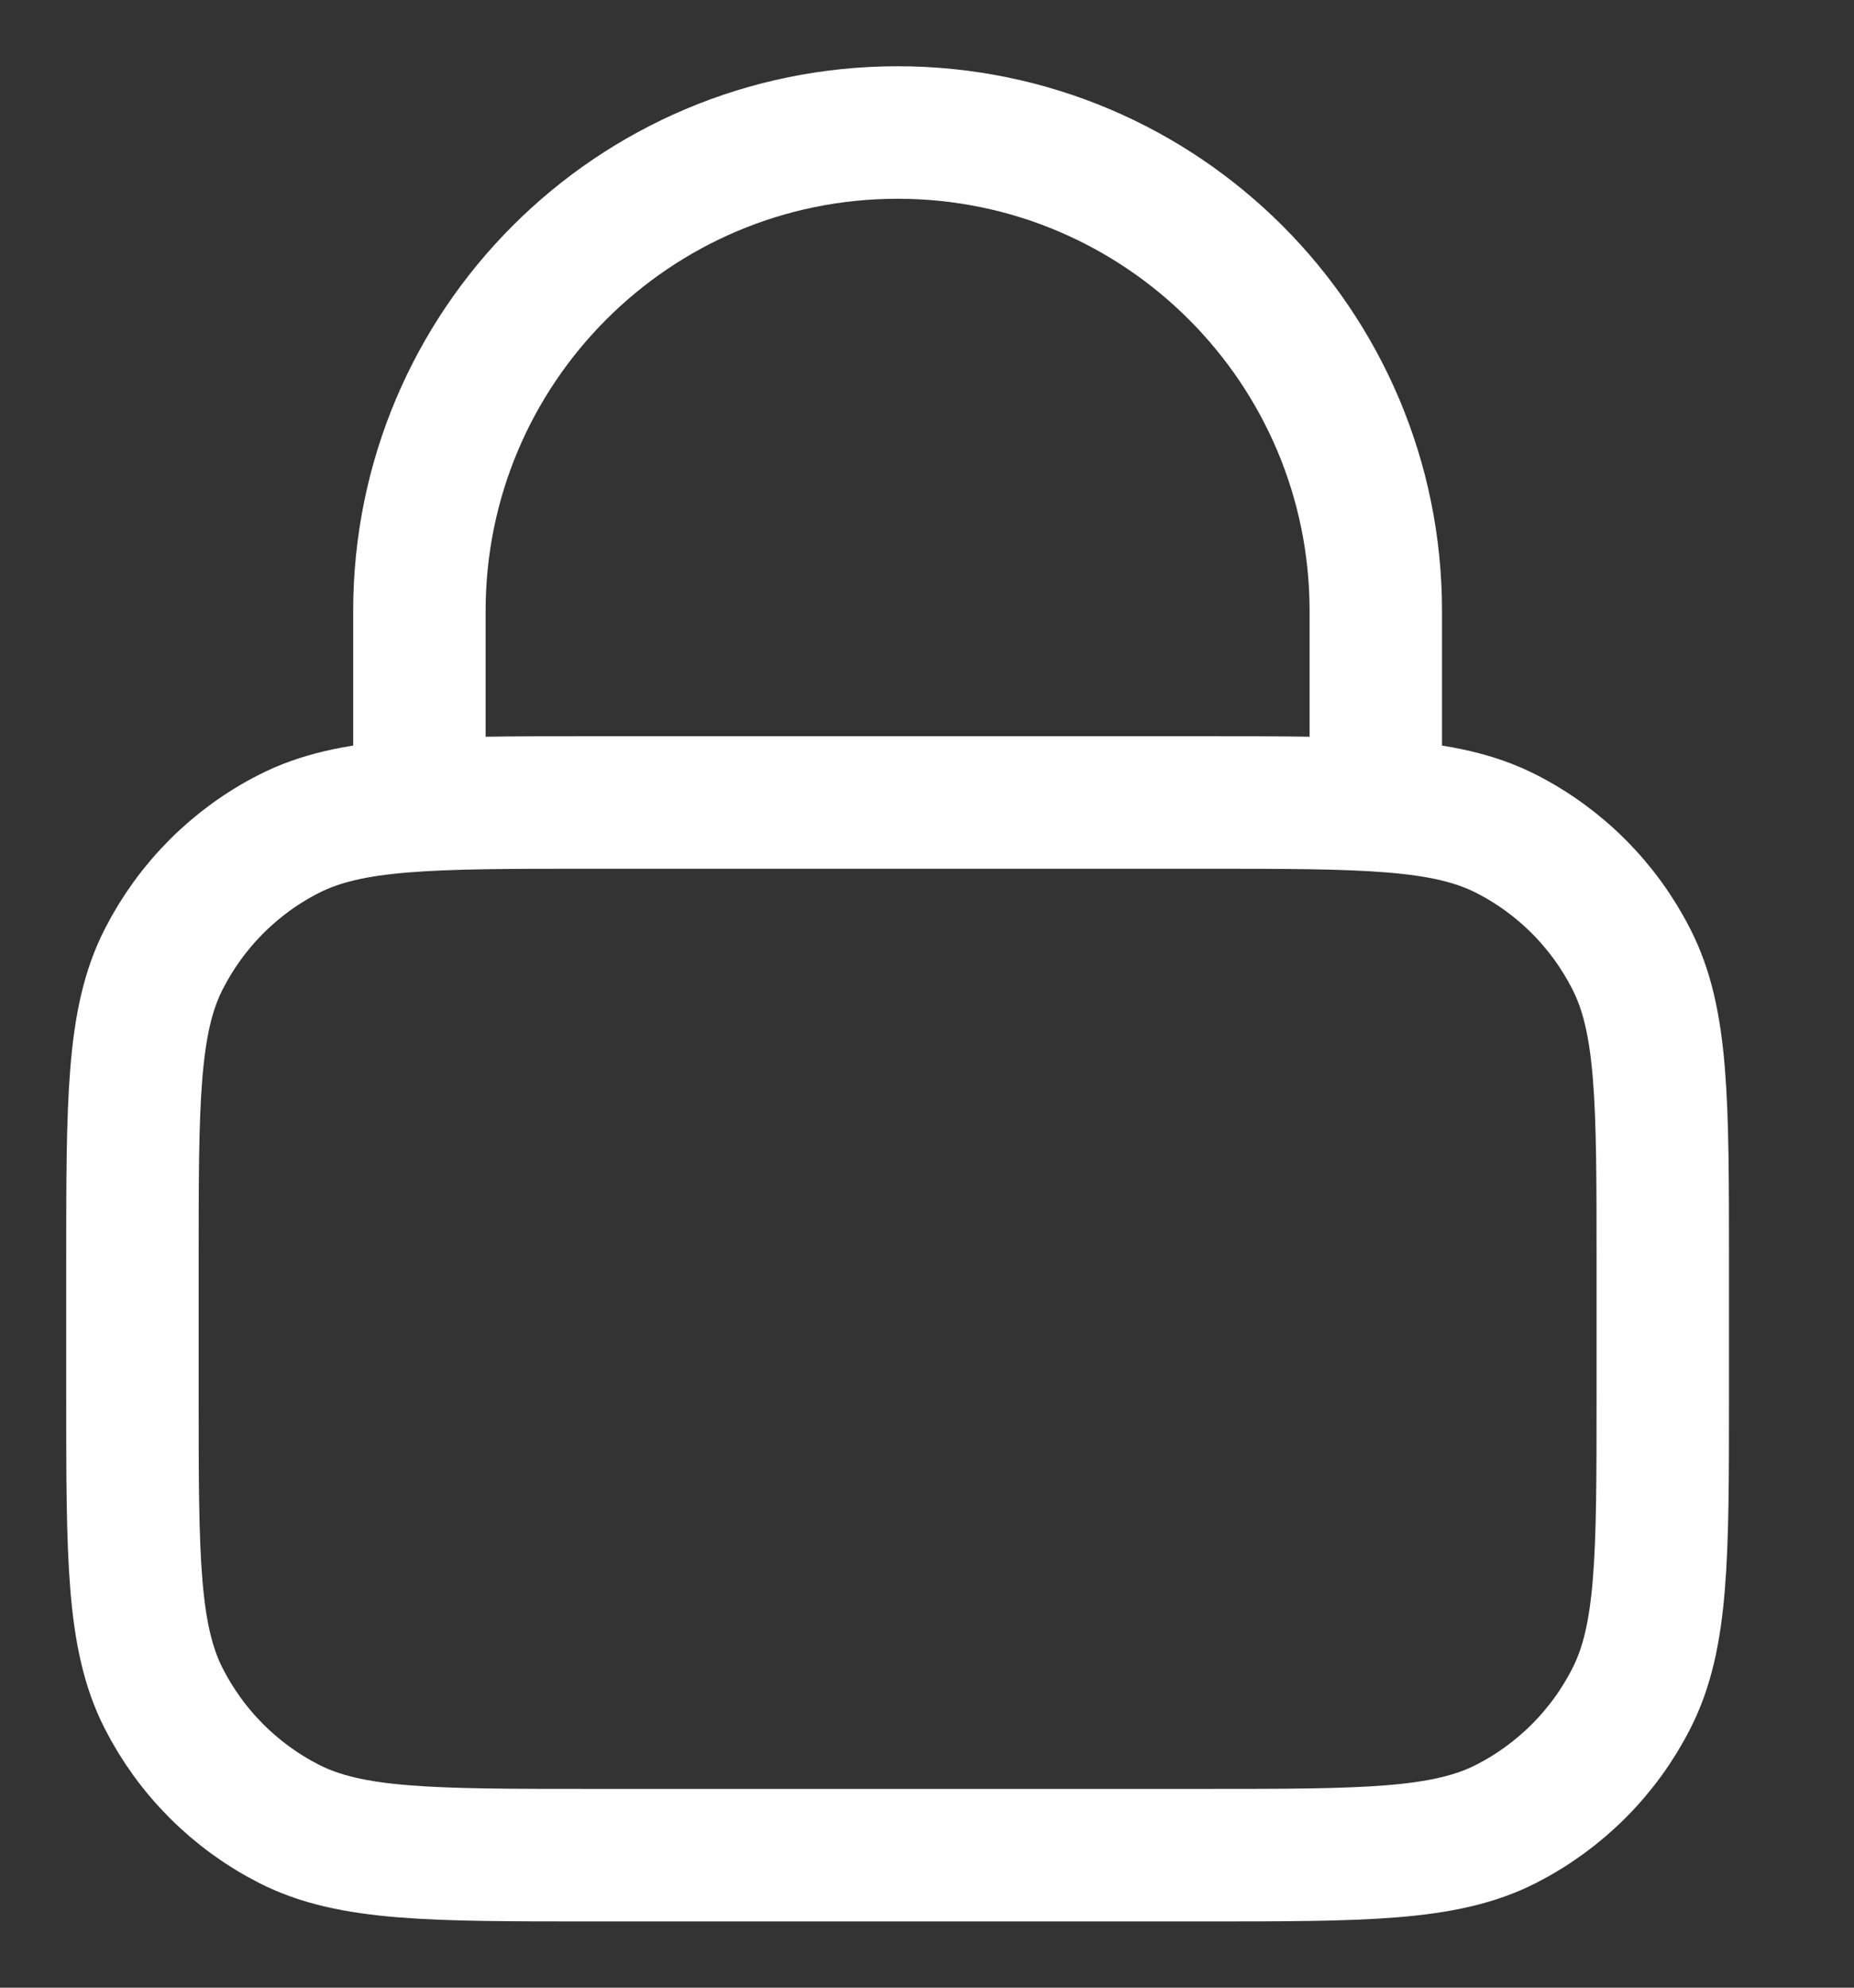 <svg width="14" height="15" viewBox="0 0 14 15" fill="none" xmlns="http://www.w3.org/2000/svg">
	<rect x="0" y="0" width="14" height="15" fill="#333333" stroke="none"/>
	<path d="M10.389 6.056V4.611C10.389 2.617 8.772 1 6.778 1C4.783 1 3.167 2.617 3.167 4.611V6.056M4.467 14H9.089C10.302 14 10.909 14 11.373 13.764C11.78 13.556 12.112 13.225 12.319 12.817C12.556 12.354 12.556 11.747 12.556 10.533V9.522C12.556 8.309 12.556 7.702 12.319 7.239C12.112 6.831 11.78 6.499 11.373 6.292C10.909 6.056 10.302 6.056 9.089 6.056H4.467C3.253 6.056 2.647 6.056 2.183 6.292C1.775 6.499 1.444 6.831 1.236 7.239C1 7.702 1 8.309 1 9.522V10.533C1 11.747 1 12.354 1.236 12.817C1.444 13.225 1.775 13.556 2.183 13.764C2.647 14 3.253 14 4.467 14Z" stroke="white" stroke-linecap="round" stroke-linejoin="round" />
</svg>